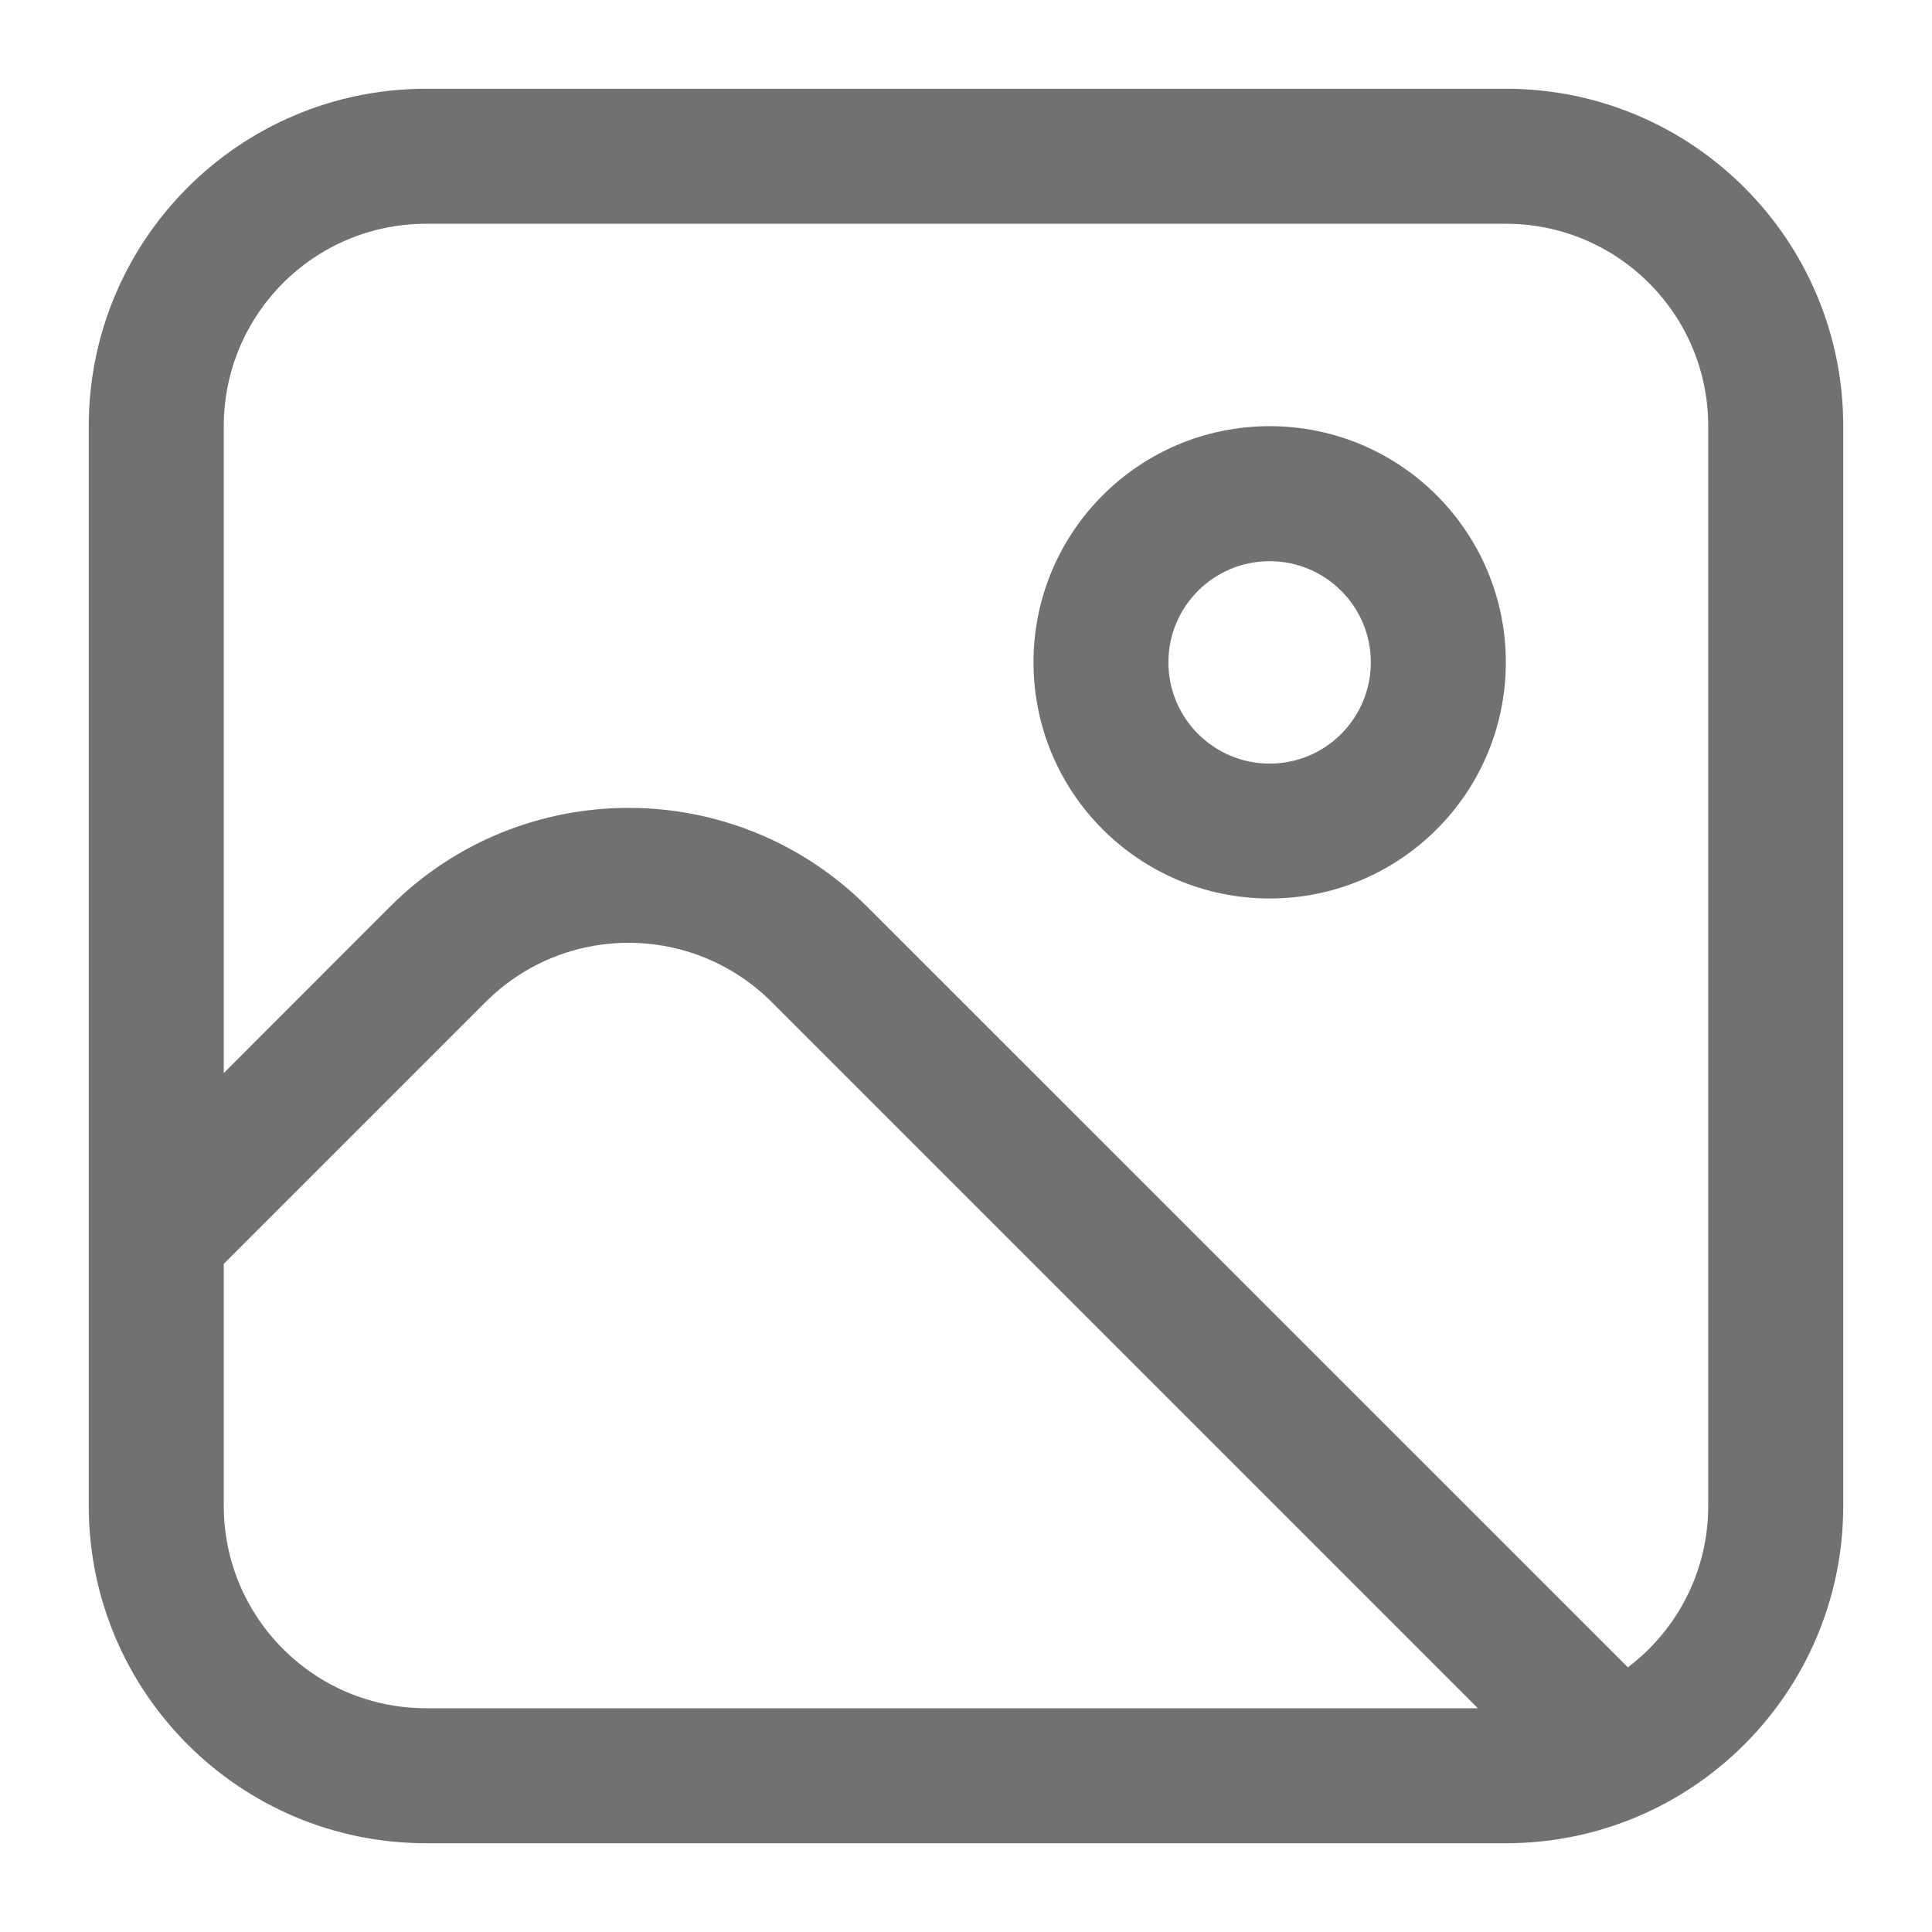 <svg width="17" height="17" viewBox="0 0 17 17" fill="none" xmlns="http://www.w3.org/2000/svg">
<path fill-rule="evenodd" clip-rule="evenodd" d="M0.781 3.75C0.781 2.11 2.11 0.781 3.75 0.781H13.25C14.89 0.781 16.219 2.11 16.219 3.75V13.25C16.219 14.89 14.89 16.219 13.25 16.219H3.75C2.11 16.219 0.781 14.89 0.781 13.25V3.75ZM1.969 11.121V13.25C1.969 14.234 2.766 15.031 3.75 15.031H13.004L6.791 8.818C6.095 8.122 4.967 8.122 4.272 8.818L1.969 11.121ZM14.324 14.671L7.63 7.978C6.471 6.819 4.591 6.819 3.432 7.978L1.969 9.442V3.75C1.969 2.766 2.766 1.969 3.75 1.969H13.25C14.234 1.969 15.031 2.766 15.031 3.75V13.25C15.031 13.831 14.754 14.346 14.324 14.671ZM9.094 5.828C9.094 4.68 10.024 3.75 11.172 3.75C12.32 3.75 13.25 4.68 13.25 5.828C13.25 6.976 12.32 7.906 11.172 7.906C10.024 7.906 9.094 6.976 9.094 5.828ZM11.172 4.938C10.68 4.938 10.281 5.336 10.281 5.828C10.281 6.32 10.68 6.719 11.172 6.719C11.664 6.719 12.062 6.32 12.062 5.828C12.062 5.336 11.664 4.938 11.172 4.938Z" fill="#717171"/>
</svg>

